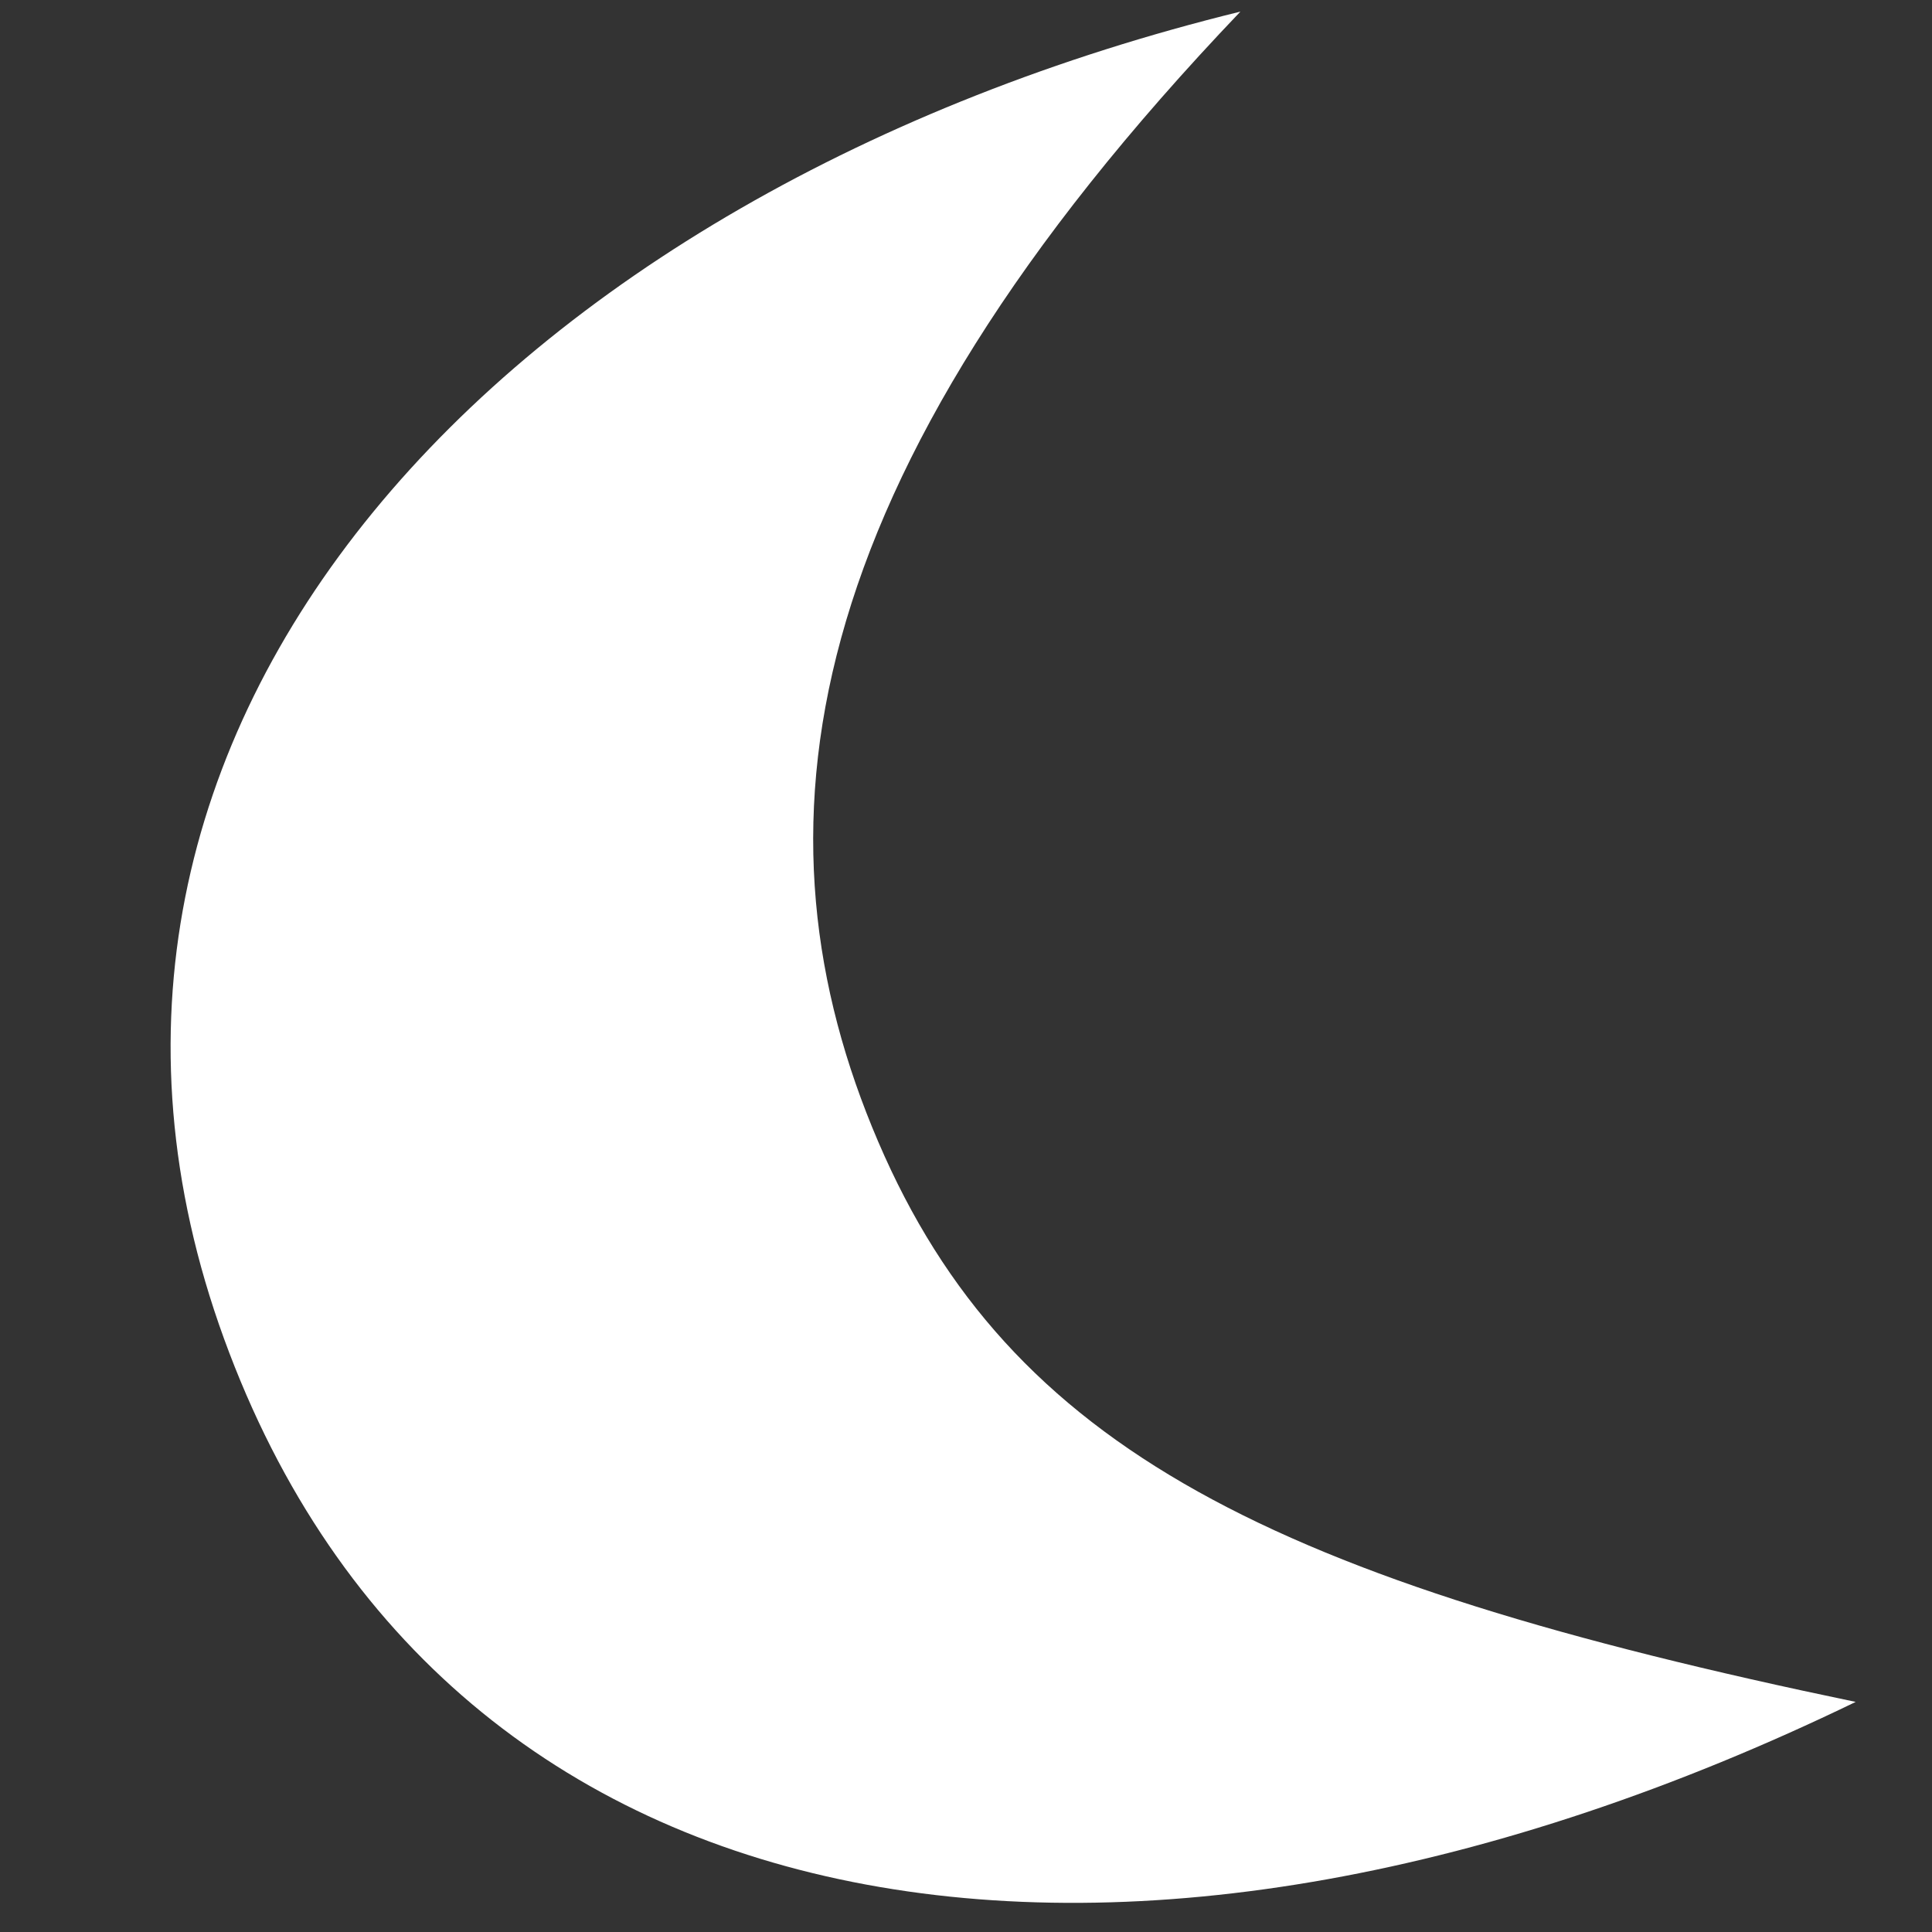 <svg width="22" height="22" viewBox="0 0 22 22" fill="none" xmlns="http://www.w3.org/2000/svg">
<rect x="0" y="0" width="22" height="22" fill="#333333" stroke="none"/>
<path d="M10 13C11.5 16.5 14.5 18 21.131 19.38C12.906 23.365 5.099 22.243 2.551 15.244C0.003 8.244 5.765 2.184 14.125 0.132C9 5.5 8.5 9.5 10 13Z" fill="white"/>
</svg>

